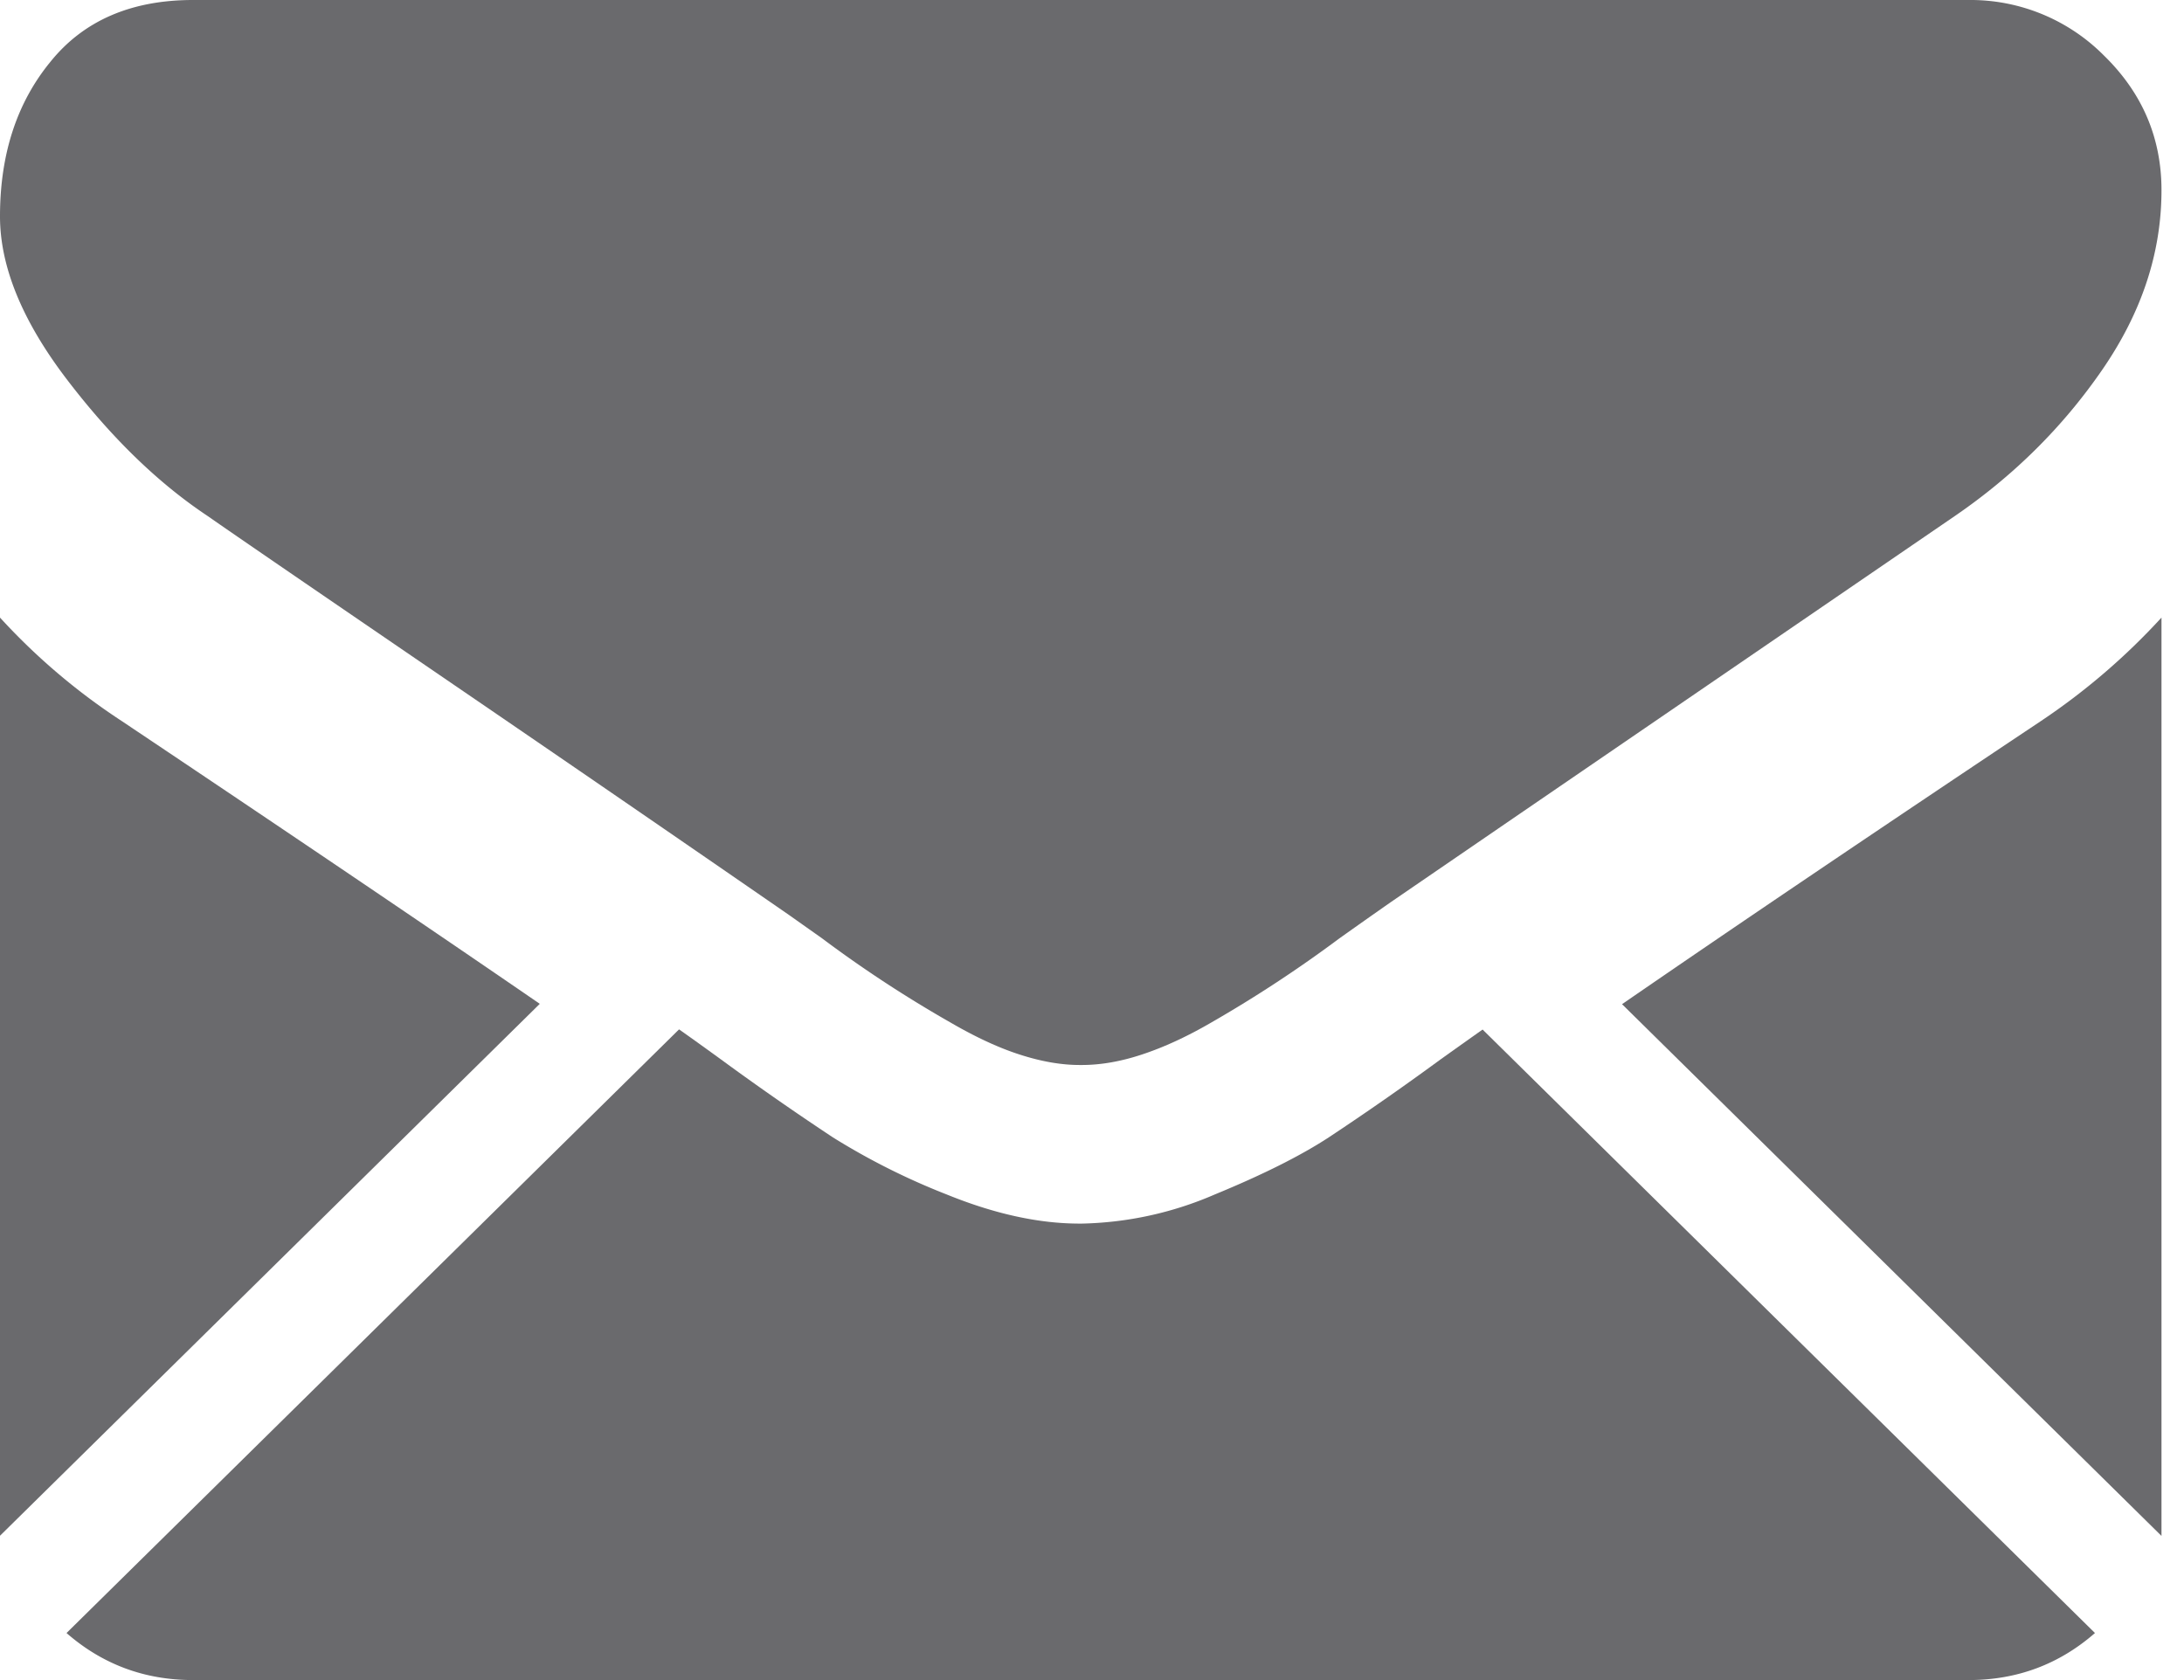 <svg width="13" height="10" fill="none" xmlns="http://www.w3.org/2000/svg"><path d="M11.717 10c.29 0 .54-.094.753-.28L8.825 6.128a66.21 66.21 0 00-.252.179 16.82 16.82 0 01-.664.463c-.17.111-.397.224-.679.34a2.094 2.094 0 01-.79.173h-.014c-.244 0-.507-.058-.79-.173a4.103 4.103 0 01-.678-.34 16.91 16.91 0 01-.665-.463c-.076-.055-.16-.116-.251-.18L.396 9.72c.213.186.464.28.753.28h10.569zM.725 4.292A3.792 3.792 0 010 3.676v5.465l3.213-3.166C2.57 5.533 1.742 4.973.725 4.292zM12.148 4.292c-.977.652-1.809 1.214-2.493 1.685l3.211 3.165V3.676a3.945 3.945 0 01-.718.616z" fill="#6A6A6D"/><path d="M11.718 0H1.149C.781 0 .497.123.3.368.099.613 0 .92 0 1.288c0 .297.131.619.394.965.264.347.544.62.84.817.163.114.654.45 1.472 1.009a474.75 474.75 0 011.989 1.366l.198.14a7.332 7.332 0 00.761.499c.146.085.283.15.413.192.129.042.249.063.359.063h.014c.11 0 .23-.02.359-.063.13-.043.267-.106.413-.191a7.672 7.672 0 00.761-.5 49.299 49.299 0 01.305-.215l.727-.498 2.633-1.802c.35-.24.642-.53.876-.87.234-.34.352-.695.352-1.068 0-.311-.114-.578-.341-.8A1.119 1.119 0 0011.718 0z" fill="#6A6A6D"/></svg>
